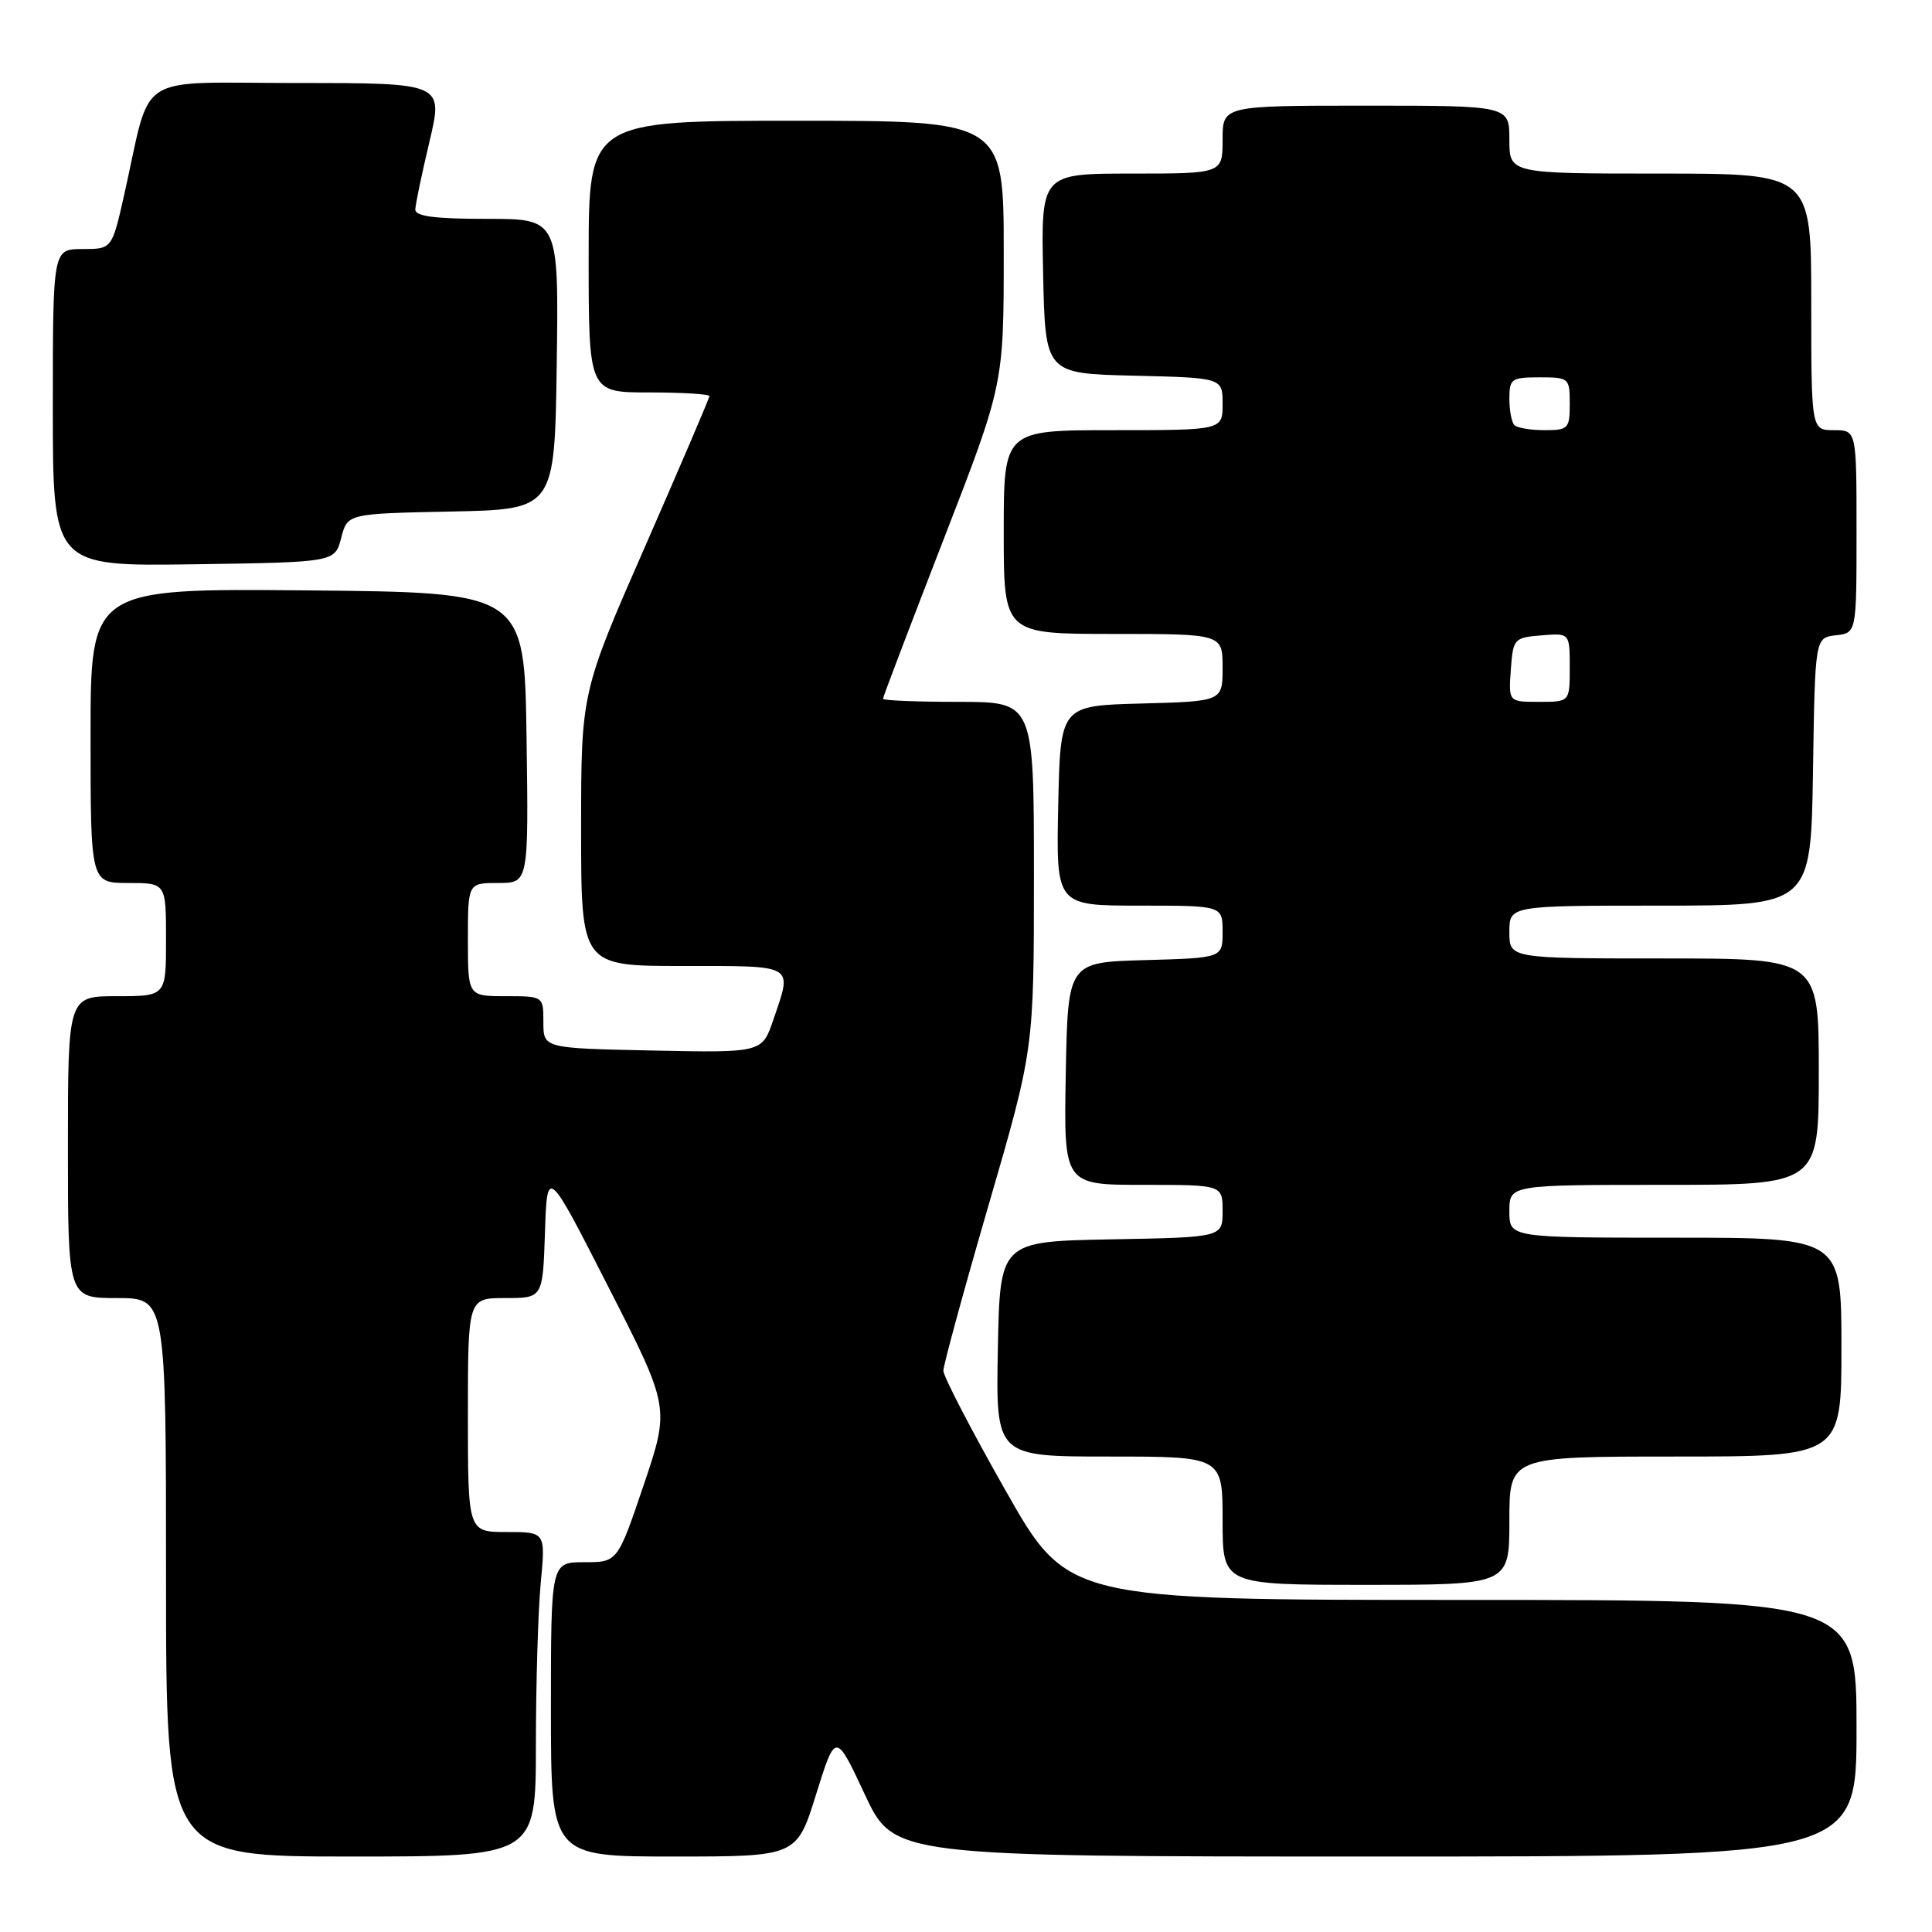 <?xml version="1.0" encoding="UTF-8" standalone="no"?>
<!DOCTYPE svg PUBLIC "-//W3C//DTD SVG 1.1//EN" "http://www.w3.org/Graphics/SVG/1.1/DTD/svg11.dtd" >
<svg xmlns="http://www.w3.org/2000/svg" xmlns:xlink="http://www.w3.org/1999/xlink" version="1.1" viewBox="0 0 256 256">
 <g >
 <path fill="currentColor"
d=" M 71.01 231.25 C 71.01 223.14 71.30 213.46 71.65 209.75 C 72.29 203.00 72.29 203.00 67.14 203.00 C 62.00 203.00 62.00 203.00 62.00 187.50 C 62.00 172.00 62.00 172.00 66.96 172.00 C 71.92 172.00 71.92 172.00 72.21 163.31 C 72.50 154.62 72.50 154.62 80.63 170.56 C 88.76 186.50 88.76 186.50 85.30 196.75 C 81.83 207.00 81.83 207.00 77.42 207.00 C 73.00 207.00 73.00 207.00 73.00 226.50 C 73.00 246.00 73.00 246.00 89.28 246.00 C 105.57 246.00 105.57 246.00 108.14 237.75 C 110.72 229.50 110.72 229.50 114.58 237.75 C 118.44 246.00 118.44 246.00 182.22 246.00 C 246.00 246.00 246.00 246.00 246.00 229.00 C 246.00 212.00 246.00 212.00 193.73 212.00 C 141.46 212.00 141.46 212.00 133.23 197.48 C 128.70 189.50 125.00 182.36 125.00 181.63 C 125.00 180.90 127.70 171.01 131.00 159.66 C 137.00 139.03 137.00 139.03 137.00 116.02 C 137.00 93.00 137.00 93.00 127.00 93.00 C 121.50 93.00 117.00 92.82 117.00 92.59 C 117.00 92.36 120.60 82.90 125.00 71.56 C 133.00 50.94 133.00 50.94 133.00 33.47 C 133.00 16.00 133.00 16.00 105.50 16.00 C 78.00 16.00 78.00 16.00 78.00 34.00 C 78.00 52.00 78.00 52.00 86.00 52.00 C 90.40 52.00 94.00 52.22 94.00 52.49 C 94.00 52.75 90.17 61.69 85.50 72.36 C 77.00 91.74 77.00 91.74 77.00 109.87 C 77.00 128.00 77.00 128.00 90.50 128.00 C 105.51 128.00 105.00 127.70 102.49 135.07 C 100.99 139.50 100.99 139.50 86.49 139.20 C 72.00 138.90 72.00 138.90 72.00 135.45 C 72.00 132.00 72.00 132.00 67.00 132.00 C 62.00 132.00 62.00 132.00 62.00 124.50 C 62.00 117.00 62.00 117.00 66.02 117.00 C 70.04 117.00 70.04 117.00 69.77 97.75 C 69.50 78.50 69.50 78.50 40.75 78.23 C 12.00 77.97 12.00 77.97 12.00 97.48 C 12.00 117.00 12.00 117.00 17.00 117.00 C 22.00 117.00 22.00 117.00 22.00 124.50 C 22.00 132.00 22.00 132.00 15.50 132.00 C 9.00 132.00 9.00 132.00 9.00 152.00 C 9.00 172.00 9.00 172.00 15.50 172.00 C 22.00 172.00 22.00 172.00 22.00 209.00 C 22.00 246.00 22.00 246.00 46.50 246.00 C 71.00 246.00 71.00 246.00 71.01 231.25 Z  M 200.00 201.50 C 200.00 193.00 200.00 193.00 222.00 193.00 C 244.00 193.00 244.00 193.00 244.00 178.50 C 244.00 164.00 244.00 164.00 222.00 164.00 C 200.00 164.00 200.00 164.00 200.00 160.50 C 200.00 157.00 200.00 157.00 220.50 157.00 C 241.00 157.00 241.00 157.00 241.00 142.00 C 241.00 127.00 241.00 127.00 220.50 127.00 C 200.00 127.00 200.00 127.00 200.00 123.50 C 200.00 120.00 200.00 120.00 219.98 120.00 C 239.95 120.00 239.95 120.00 240.23 102.25 C 240.50 84.50 240.50 84.50 243.25 84.18 C 246.00 83.87 246.00 83.87 246.00 70.43 C 246.00 57.00 246.00 57.00 243.00 57.00 C 240.00 57.00 240.00 57.00 240.00 40.00 C 240.00 23.00 240.00 23.00 220.00 23.00 C 200.00 23.00 200.00 23.00 200.00 18.50 C 200.00 14.00 200.00 14.00 181.00 14.00 C 162.00 14.00 162.00 14.00 162.00 18.50 C 162.00 23.00 162.00 23.00 149.97 23.00 C 137.94 23.00 137.94 23.00 138.22 36.25 C 138.50 49.50 138.50 49.50 150.25 49.78 C 162.00 50.06 162.00 50.06 162.00 53.53 C 162.00 57.00 162.00 57.00 147.50 57.00 C 133.00 57.00 133.00 57.00 133.00 70.50 C 133.00 84.00 133.00 84.00 147.50 84.00 C 162.00 84.00 162.00 84.00 162.00 88.47 C 162.00 92.93 162.00 92.93 151.25 93.22 C 140.50 93.50 140.50 93.50 140.22 106.75 C 139.94 120.00 139.94 120.00 150.97 120.00 C 162.00 120.00 162.00 120.00 162.00 123.47 C 162.00 126.93 162.00 126.93 151.75 127.22 C 141.50 127.50 141.50 127.50 141.22 142.25 C 140.95 157.00 140.95 157.00 151.47 157.00 C 162.00 157.00 162.00 157.00 162.00 160.47 C 162.00 163.95 162.00 163.95 147.25 164.22 C 132.50 164.50 132.50 164.50 132.22 178.75 C 131.95 193.00 131.95 193.00 146.97 193.00 C 162.00 193.00 162.00 193.00 162.00 201.50 C 162.00 210.00 162.00 210.00 181.00 210.00 C 200.00 210.00 200.00 210.00 200.00 201.50 Z  M 45.21 71.28 C 46.04 68.06 46.04 68.06 59.77 67.78 C 73.50 67.50 73.50 67.50 73.77 48.25 C 74.04 29.00 74.04 29.00 64.52 29.00 C 57.55 29.00 55.01 28.66 55.03 27.75 C 55.05 27.06 55.90 23.01 56.91 18.75 C 58.74 11.00 58.74 11.00 39.41 11.00 C 17.50 11.00 20.17 9.28 16.47 25.75 C 14.84 33.00 14.84 33.00 10.92 33.00 C 7.00 33.00 7.00 33.00 7.00 54.02 C 7.00 75.04 7.00 75.04 25.69 74.77 C 44.37 74.50 44.37 74.50 45.21 71.28 Z  M 200.19 88.75 C 200.49 84.62 200.61 84.49 204.25 84.19 C 208.00 83.88 208.00 83.88 208.00 88.44 C 208.00 93.00 208.00 93.00 203.94 93.00 C 199.89 93.00 199.89 93.00 200.19 88.75 Z  M 200.67 56.33 C 200.30 55.97 200.00 54.39 200.00 52.83 C 200.00 50.19 200.27 50.00 204.00 50.00 C 207.90 50.00 208.00 50.08 208.00 53.50 C 208.00 56.80 207.81 57.00 204.67 57.00 C 202.83 57.00 201.03 56.70 200.67 56.33 Z "/>
</g>
</svg>